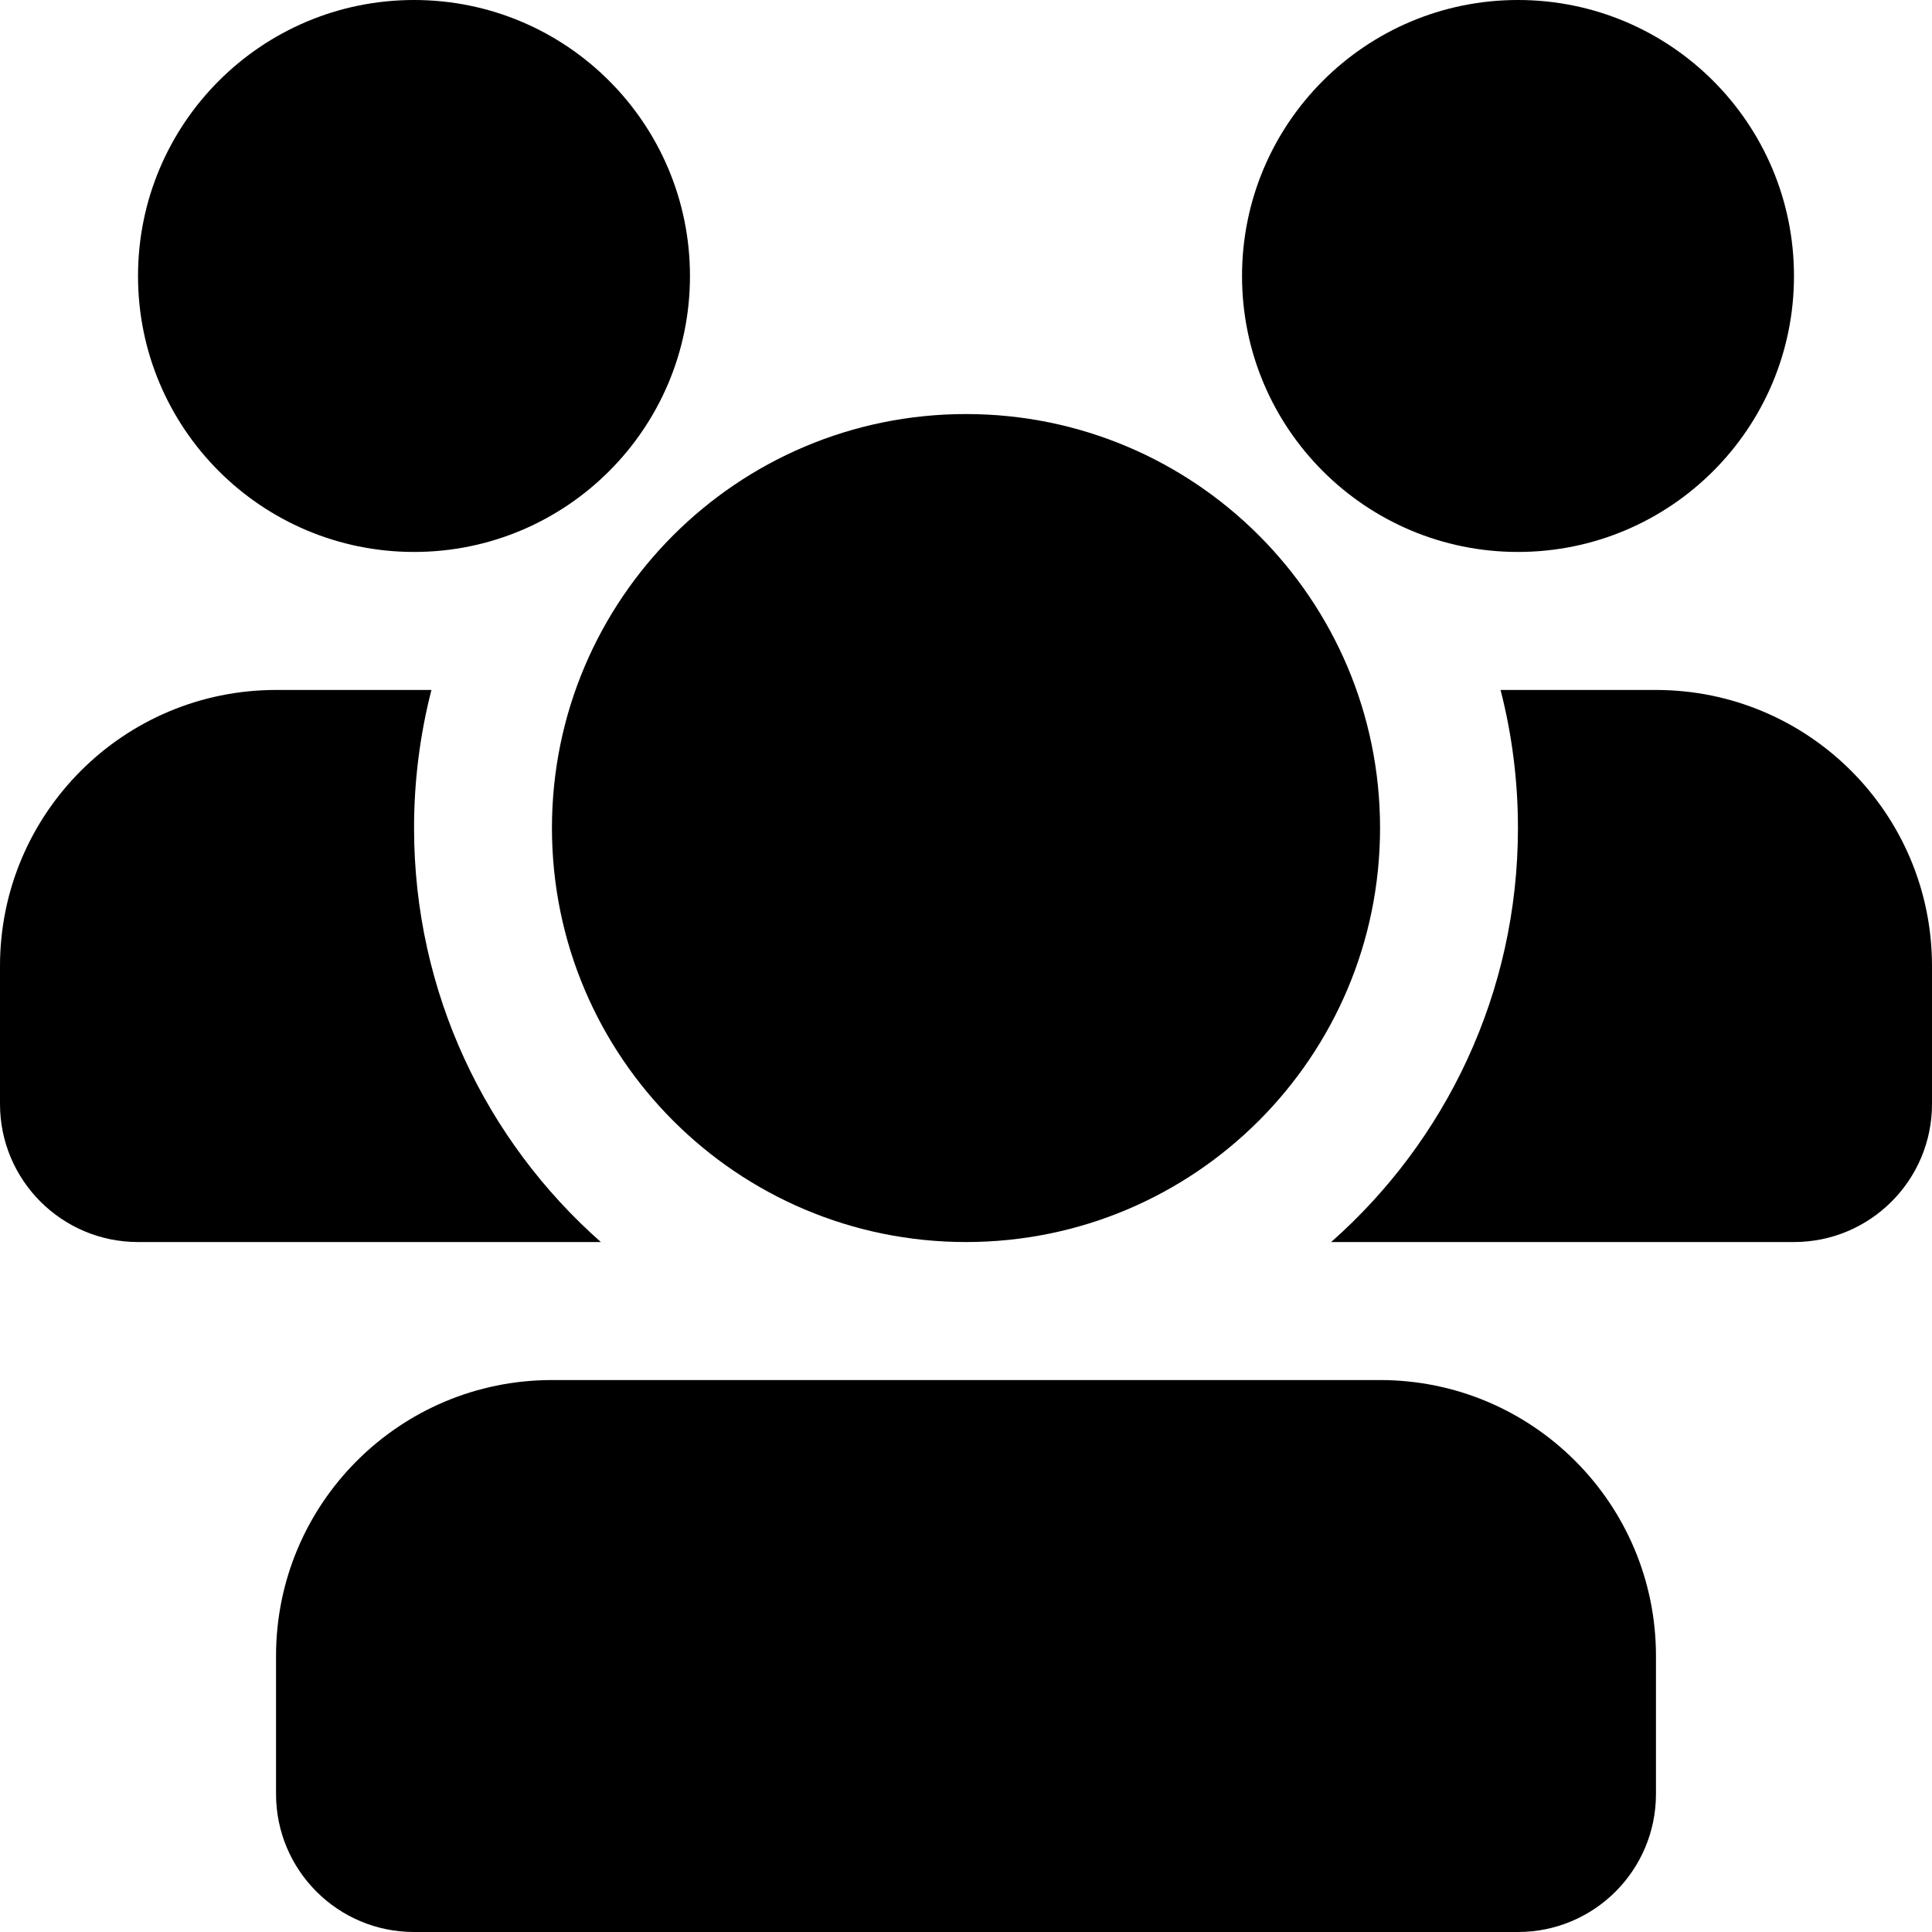 <svg width="16" height="16" viewBox="0 0 16 16" xmlns="http://www.w3.org/2000/svg"
  aria-hidden="true" focusable="false">
  <g fill-rule="evenodd">
    <rect fill="none" x="0" y="0" width="16" height="16"></rect>
    <path
      d="M11.429 6.857C11.429 8.751 9.894 10.286 8 10.286C6.106 10.286 4.571 8.751 4.571 6.857C4.571 4.964 6.106 3.429 8 3.429C9.894 3.429 11.429 4.964 11.429 6.857Z"
      fill="currentColor" />
    <path
      d="M3.429 4.571C4.691 4.571 5.714 3.548 5.714 2.286C5.714 1.023 4.691 0 3.429 0C2.166 0 1.143 1.023 1.143 2.286C1.143 3.548 2.166 4.571 3.429 4.571Z"
      fill="currentColor" />
    <path
      d="M12.571 4.571C13.834 4.571 14.857 3.548 14.857 2.286C14.857 1.023 13.834 0 12.571 0C11.309 0 10.286 1.023 10.286 2.286C10.286 3.548 11.309 4.571 12.571 4.571Z"
      fill="currentColor" />
    <path
      d="M4.571 11.429C3.309 11.429 2.286 12.452 2.286 13.714V14.857C2.286 15.488 2.797 16 3.429 16H12.571C13.203 16 13.714 15.488 13.714 14.857V13.714C13.714 12.452 12.691 11.429 11.429 11.429H4.571Z"
      fill="currentColor" />
    <path
      d="M4.976 10.286H1.143C0.512 10.286 0 9.774 0 9.143V8C0 6.738 1.023 5.714 2.286 5.714H3.573C3.479 6.08 3.429 6.463 3.429 6.857C3.429 8.223 4.027 9.448 4.976 10.286Z"
      fill="currentColor" />
    <path
      d="M11.024 10.286H14.857C15.488 10.286 16 9.774 16 9.143V8C16 6.738 14.977 5.714 13.714 5.714H12.427C12.521 6.08 12.571 6.463 12.571 6.857C12.571 8.223 11.973 9.448 11.024 10.286Z"
      fill="currentColor" />
  </g>
</svg>
